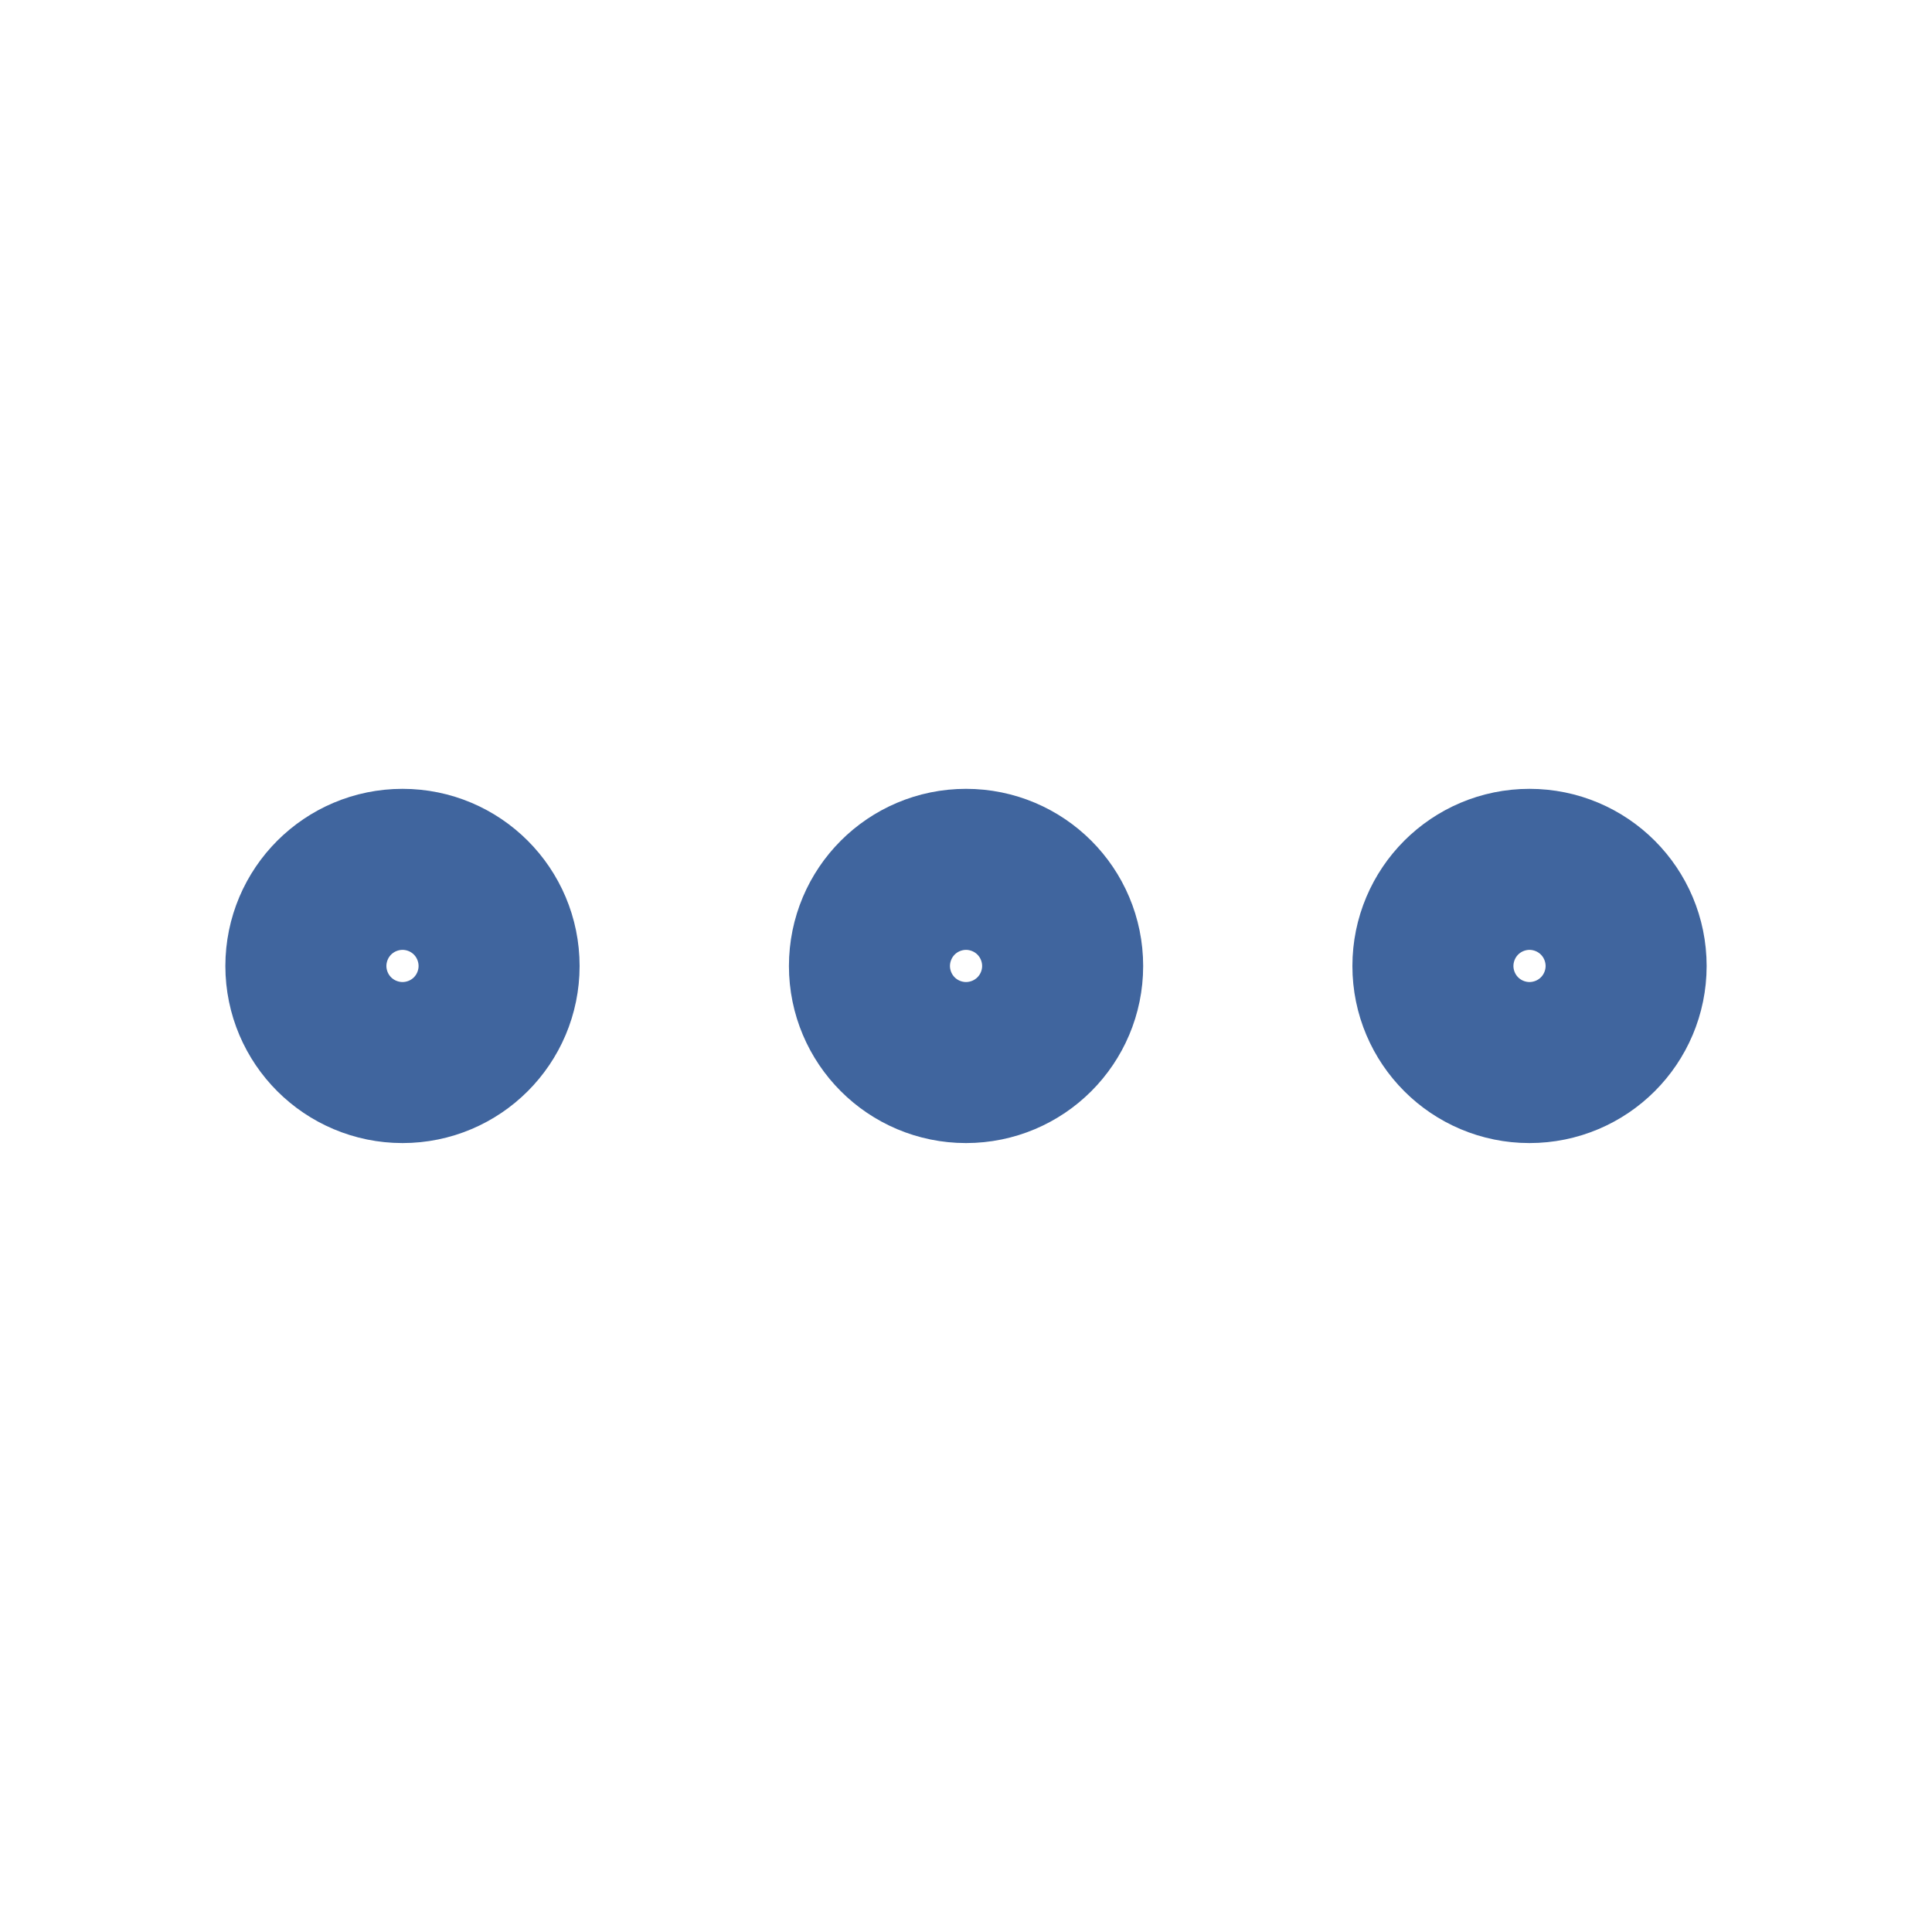 <svg width="20" height="20" viewBox="0 0 20 20" fill="none" xmlns="http://www.w3.org/2000/svg">
<path d="M10.834 10C10.834 9.539 10.461 9.166 10 9.166C9.54 9.166 9.167 9.539 9.167 10C9.167 10.46 9.54 10.833 10 10.833C10.461 10.833 10.834 10.46 10.834 10Z" stroke="#40659E" stroke-width="2" stroke-linecap="round" stroke-linejoin="round"/>
<path d="M5 10C5 9.539 4.627 9.166 4.167 9.166C3.707 9.166 3.333 9.539 3.333 10C3.333 10.46 3.707 10.833 4.167 10.833C4.627 10.833 5 10.46 5 10Z" stroke="#40659E" stroke-width="2" stroke-linecap="round" stroke-linejoin="round"/>
<path d="M16.667 10C16.667 9.539 16.294 9.166 15.833 9.166C15.373 9.166 15 9.539 15 10C15 10.46 15.373 10.833 15.833 10.833C16.294 10.833 16.667 10.46 16.667 10Z" stroke="#40659E" stroke-width="2" stroke-linecap="round" stroke-linejoin="round"/>
</svg>
